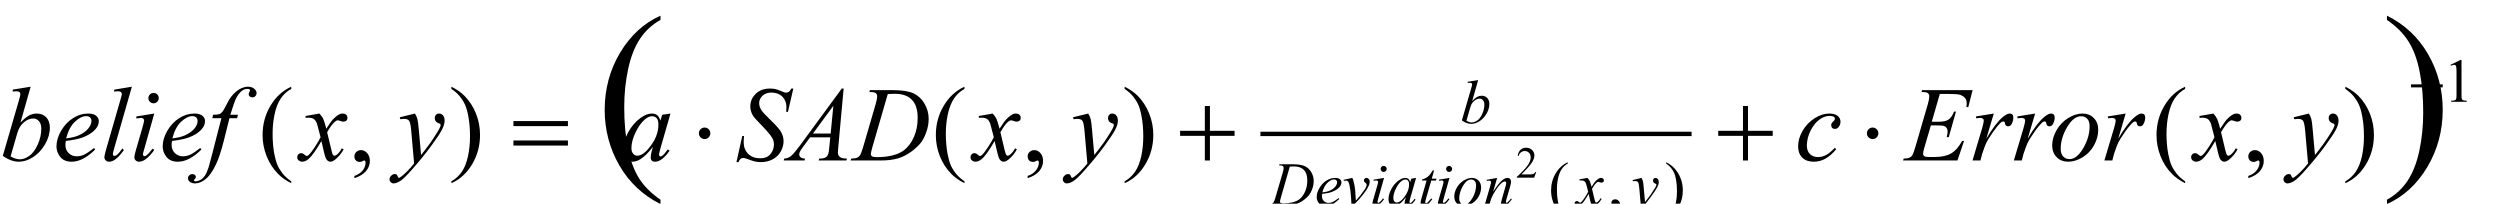 <svg width="491px" height="40px" viewBox="0 0 49100 4000" version="1.1" xmlns="http://www.w3.org/2000/svg" xmlns:xlink="http://www.w3.org/1999/xlink">
<path style="fill:none;stroke:#000000;stroke-width:86px;stroke-opacity:1.00;"  d="M 24755,2630 L 33223,2630 "  />
<path style="fill:#000000;fill-opacity:1.00;fill-rule:nonzero;stroke:none"  d="M 12972,3922 L 12972,4008 C 12627,3836 12358,3583 12165,3250 C 11973,2917 11876,2553 11876,2158 C 11876,1746 11978,1371 12180,1033 C 12383,695 12647,453 12972,308 L 12972,391 C 12809,481 12676,604 12571,760 C 12467,916 12389,1114 12337,1355 C 12285,1595 12260,1845 12260,2106 C 12260,2401 12283,2668 12331,2906 C 12379,3144 12451,3342 12549,3498 C 12647,3655 12788,3797 12972,3922 "  />
<path style="fill:#000000;fill-opacity:1.00;fill-rule:nonzero;stroke:none"  d="M 46880,391 L 46880,308 C 47225,478 47494,730 47687,1063 C 47879,1396 47975,1760 47975,2156 C 47975,2567 47874,2942 47672,3281 C 47469,3620 47205,3862 46880,4008 L 46880,3922 C 47044,3832 47178,3709 47283,3553 C 47387,3397 47465,3199 47516,2960 C 47567,2720 47592,2469 47592,2207 C 47592,1913 47569,1647 47522,1408 C 47475,1169 47402,972 47303,815 C 47205,658 47064,517 46880,391 "  />
<path style="fill:#000000;fill-opacity:1.00;fill-rule:nonzero;stroke:none"  d="M 48128,1273 L 48324,1177 L 48344,1177 L 48344,1858 C 48344,1903 48346,1931 48350,1942 C 48353,1953 48361,1962 48373,1968 C 48385,1974 48409,1977 48446,1978 L 48446,2000 L 48142,2000 L 48142,1978 C 48181,1977 48205,1974 48216,1968 C 48227,1962 48235,1955 48239,1945 C 48244,1935 48246,1906 48246,1858 L 48246,1423 C 48246,1364 48244,1326 48240,1310 C 48237,1297 48232,1288 48225,1282 C 48217,1276 48209,1273 48198,1273 C 48184,1273 48163,1279 48137,1291 L 48128,1273 Z "  />
<path style="fill:#000000;fill-opacity:1.00;fill-rule:nonzero;stroke:none"  d="M 32723,3212 L 32723,3187 C 32783,3217 32833,3252 32873,3292 C 32930,3350 32974,3418 33005,3496 C 33036,3574 33051,3655 33051,3739 C 33051,3862 33021,3974 32960,4075 C 32900,4177 32821,4249 32723,4293 L 32723,4271 C 32772,4243 32812,4206 32843,4160 C 32875,4113 32898,4054 32913,3982 C 32929,3910 32936,3835 32936,3757 C 32936,3673 32930,3596 32917,3526 C 32907,3471 32894,3427 32880,3395 C 32865,3362 32845,3330 32820,3299 C 32796,3269 32763,3240 32723,3212 "  />
<path style="fill:#000000;fill-opacity:1.00;fill-rule:nonzero;stroke:none"  d="M 31647,4235 L 31647,4209 C 31687,4195 31719,4175 31741,4146 C 31764,4118 31775,4088 31775,4056 C 31775,4049 31773,4042 31770,4037 C 31767,4034 31764,4032 31761,4032 C 31757,4032 31747,4036 31733,4044 C 31726,4047 31718,4049 31710,4049 C 31691,4049 31675,4043 31664,4032 C 31652,4020 31647,4004 31647,3984 C 31647,3965 31654,3948 31669,3934 C 31684,3920 31702,3914 31723,3914 C 31749,3914 31773,3925 31793,3948 C 31814,3970 31824,4001 31824,4038 C 31824,4079 31810,4117 31781,4152 C 31753,4187 31708,4215 31647,4235 "  />
<path style="fill:#000000;fill-opacity:1.00;fill-rule:nonzero;stroke:none"  d="M 30791,4271 L 30791,4293 C 30731,4263 30681,4227 30641,4187 C 30584,4129 30540,4062 30509,3984 C 30478,3906 30463,3825 30463,3741 C 30463,3618 30493,3506 30554,3404 C 30614,3303 30693,3231 30791,3187 L 30791,3212 C 30742,3239 30702,3276 30671,3323 C 30640,3369 30616,3429 30601,3500 C 30585,3572 30578,3647 30578,3725 C 30578,3810 30584,3887 30597,3956 C 30607,4011 30620,4055 30635,4088 C 30649,4121 30669,4153 30694,4183 C 30719,4214 30751,4243 30791,4271 "  />
<path style="fill:#000000;fill-opacity:1.00;fill-rule:nonzero;stroke:none"  d="M 46062,1746 L 46062,1703 C 46165,1754 46251,1814 46320,1883 C 46417,1982 46492,2099 46545,2232 C 46598,2366 46624,2505 46624,2650 C 46624,2860 46573,3052 46469,3226 C 46365,3399 46230,3524 46062,3598 L 46062,3561 C 46146,3514 46214,3450 46268,3371 C 46322,3291 46362,3189 46389,3066 C 46415,2943 46428,2814 46428,2680 C 46428,2535 46417,2403 46394,2284 C 46377,2190 46356,2115 46330,2059 C 46305,2002 46271,1948 46229,1895 C 46187,1843 46131,1793 46062,1746 "  />
<path style="fill:#000000;fill-opacity:1.00;fill-rule:nonzero;stroke:none"  d="M 44157,3499 L 44157,3455 C 44227,3432 44281,3396 44319,3347 C 44358,3299 44377,3247 44377,3193 C 44377,3180 44374,3169 44368,3160 C 44363,3154 44358,3151 44353,3151 C 44346,3151 44330,3158 44304,3171 C 44292,3177 44279,3180 44266,3180 C 44232,3180 44206,3171 44186,3151 C 44167,3131 44157,3104 44157,3069 C 44157,3036 44169,3008 44195,2984 C 44220,2960 44252,2948 44288,2948 C 44333,2948 44373,2968 44408,3007 C 44443,3046 44460,3098 44460,3162 C 44460,3232 44436,3297 44388,3357 C 44339,3417 44262,3465 44157,3499 "  />
<path style="fill:#000000;fill-opacity:1.00;fill-rule:nonzero;stroke:none"  d="M 42916,3561 L 42916,3598 C 42814,3547 42728,3486 42659,3417 C 42561,3318 42486,3202 42433,3068 C 42380,2935 42354,2796 42354,2652 C 42354,2441 42406,2249 42510,2075 C 42613,1902 42749,1778 42916,1703 L 42916,1746 C 42833,1792 42764,1855 42710,1935 C 42657,2015 42617,2117 42590,2240 C 42564,2363 42550,2491 42550,2625 C 42550,2770 42561,2903 42584,3022 C 42602,3115 42623,3191 42648,3247 C 42673,3304 42707,3358 42749,3411 C 42792,3463 42847,3513 42916,3561 "  />
<path style="fill:#000000;fill-opacity:1.00;fill-rule:nonzero;stroke:none"  d="M 22088,1746 L 22088,1703 C 22191,1754 22277,1814 22346,1883 C 22443,1982 22518,2099 22571,2232 C 22624,2366 22651,2505 22651,2650 C 22651,2860 22599,3052 22495,3226 C 22392,3399 22256,3524 22088,3598 L 22088,3561 C 22172,3514 22240,3450 22294,3371 C 22348,3291 22388,3189 22415,3066 C 22441,2943 22454,2814 22454,2680 C 22454,2535 22443,2403 22420,2284 C 22403,2190 22382,2115 22357,2059 C 22331,2002 22297,1948 22255,1895 C 22213,1843 22157,1793 22088,1746 "  />
<path style="fill:#000000;fill-opacity:1.00;fill-rule:nonzero;stroke:none"  d="M 20183,3499 L 20183,3455 C 20253,3432 20307,3396 20345,3347 C 20384,3299 20403,3247 20403,3193 C 20403,3180 20400,3169 20394,3160 C 20389,3154 20384,3151 20379,3151 C 20372,3151 20356,3158 20331,3171 C 20318,3177 20305,3180 20292,3180 C 20259,3180 20232,3171 20212,3151 C 20193,3131 20183,3104 20183,3069 C 20183,3036 20196,3008 20221,2984 C 20246,2960 20278,2948 20314,2948 C 20359,2948 20399,2968 20434,3007 C 20469,3046 20486,3098 20486,3162 C 20486,3232 20462,3297 20414,3357 C 20365,3417 20288,3465 20183,3499 "  />
<path style="fill:#000000;fill-opacity:1.00;fill-rule:nonzero;stroke:none"  d="M 18942,3561 L 18942,3598 C 18840,3547 18754,3486 18685,3417 C 18588,3318 18512,3202 18459,3068 C 18406,2935 18380,2796 18380,2652 C 18380,2441 18432,2249 18536,2075 C 18640,1902 18775,1778 18942,1703 L 18942,1746 C 18859,1792 18790,1855 18736,1935 C 18683,2015 18643,2117 18616,2240 C 18590,2363 18576,2491 18576,2625 C 18576,2770 18588,2903 18610,3022 C 18628,3115 18649,3191 18674,3247 C 18699,3304 18733,3358 18776,3411 C 18818,3463 18874,3513 18942,3561 "  />
<path style="fill:#000000;fill-opacity:1.00;fill-rule:nonzero;stroke:none"  d="M 8865,1746 L 8865,1703 C 8969,1754 9055,1814 9123,1883 C 9220,1982 9296,2099 9349,2232 C 9402,2366 9428,2505 9428,2650 C 9428,2860 9376,3052 9273,3226 C 9169,3399 9033,3524 8865,3598 L 8865,3561 C 8949,3514 9018,3450 9072,3371 C 9126,3291 9166,3189 9192,3066 C 9218,2943 9231,2814 9231,2680 C 9231,2535 9220,2403 9198,2284 C 9181,2190 9159,2115 9134,2059 C 9109,2002 9075,1948 9033,1895 C 8990,1843 8935,1793 8865,1746 "  />
<path style="fill:#000000;fill-opacity:1.00;fill-rule:nonzero;stroke:none"  d="M 6960,3499 L 6960,3455 C 7030,3432 7084,3396 7123,3347 C 7161,3299 7180,3247 7180,3193 C 7180,3180 7177,3169 7171,3160 C 7166,3154 7162,3151 7157,3151 C 7149,3151 7133,3158 7108,3171 C 7096,3177 7083,3180 7069,3180 C 7036,3180 7010,3171 6990,3151 C 6970,3131 6960,3104 6960,3069 C 6960,3036 6973,3008 6998,2984 C 7024,2960 7055,2948 7092,2948 C 7137,2948 7176,2968 7211,3007 C 7246,3046 7264,3098 7264,3162 C 7264,3232 7240,3297 7191,3357 C 7142,3417 7066,3465 6960,3499 "  />
<path style="fill:#000000;fill-opacity:1.00;fill-rule:nonzero;stroke:none"  d="M 5720,3561 L 5720,3598 C 5617,3547 5531,3486 5463,3417 C 5365,3318 5290,3202 5237,3068 C 5184,2935 5157,2796 5157,2652 C 5157,2441 5209,2249 5313,2075 C 5417,1902 5553,1778 5720,1703 L 5720,1746 C 5636,1792 5567,1855 5514,1935 C 5460,2015 5420,2117 5394,2240 C 5367,2363 5354,2491 5354,2625 C 5354,2770 5365,2903 5387,3022 C 5405,3115 5426,3191 5452,3247 C 5477,3304 5511,3358 5553,3411 C 5595,3463 5651,3513 5720,3561 "  />
<path style="fill:#000000;fill-opacity:1.00;fill-rule:nonzero;stroke:none"  d="M 30171,3378 L 30131,3489 L 29791,3489 L 29791,3473 C 29891,3382 29961,3308 30002,3250 C 30043,3192 30063,3139 30063,3091 C 30063,3055 30052,3025 30030,3001 C 30007,2978 29980,2966 29949,2966 C 29921,2966 29896,2974 29873,2991 C 29851,3008 29834,3032 29823,3064 L 29808,3064 C 29815,3011 29833,2971 29862,2943 C 29891,2915 29928,2901 29972,2901 C 30019,2901 30058,2916 30089,2946 C 30120,2976 30136,3012 30136,3052 C 30136,3082 30129,3111 30115,3140 C 30094,3186 30060,3234 30013,3286 C 29943,3363 29899,3409 29881,3425 L 30032,3425 C 30062,3425 30084,3424 30096,3421 C 30108,3419 30119,3415 30129,3408 C 30139,3401 30148,3391 30155,3378 L 30171,3378 Z "  />
<path style="fill:#000000;fill-opacity:1.00;fill-rule:nonzero;stroke:none"  d="M 47351,1657 L 47975,1657 L 47975,1716 L 47351,1716 L 47351,1657 Z "  />
<path style="fill:#000000;fill-opacity:1.00;fill-rule:nonzero;stroke:none"  d="M 36891,2618 C 36891,2649 36880,2676 36858,2698 C 36836,2720 36810,2731 36779,2731 C 36748,2731 36721,2720 36699,2698 C 36677,2676 36666,2649 36666,2618 C 36666,2587 36677,2560 36699,2538 C 36721,2516 36748,2505 36779,2505 C 36810,2505 36836,2516 36858,2538 C 36880,2560 36891,2587 36891,2618 "  />
<path style="fill:#000000;fill-opacity:1.00;fill-rule:nonzero;stroke:none"  d="M 34232,2082 L 34331,2082 L 34331,2569 L 34816,2569 L 34816,2668 L 34331,2668 L 34331,3152 L 34232,3152 L 34232,2668 L 33746,2668 L 33746,2569 L 34232,2569 L 34232,2082 Z "  />
<path style="fill:#000000;fill-opacity:1.00;fill-rule:nonzero;stroke:none"  d="M 23663,2082 L 23763,2082 L 23763,2569 L 24247,2569 L 24247,2668 L 23763,2668 L 23763,3152 L 23663,3152 L 23663,2668 L 23177,2668 L 23177,2569 L 23663,2569 L 23663,2082 Z "  />
<path style="fill:#000000;fill-opacity:1.00;fill-rule:nonzero;stroke:none"  d="M 13951,2618 C 13951,2649 13940,2676 13918,2698 C 13896,2720 13869,2731 13839,2731 C 13808,2731 13781,2720 13759,2698 C 13737,2676 13726,2649 13726,2618 C 13726,2587 13737,2560 13759,2538 C 13781,2516 13808,2505 13839,2505 C 13869,2505 13896,2516 13918,2538 C 13940,2560 13951,2587 13951,2618 "  />
<path style="fill:#000000;fill-opacity:1.00;fill-rule:nonzero;stroke:none"  d="M 10084,2378 L 11154,2378 L 11154,2477 L 10084,2477 L 10084,2378 Z M 10084,2759 L 11154,2759 L 11154,2859 L 10084,2859 L 10084,2759 Z "  />
<path style="fill:#000000;fill-opacity:1.00;fill-rule:nonzero;stroke:none"  d="M 45347,2230 C 45370,2269 45386,2306 45395,2340 C 45404,2375 45413,2442 45421,2543 L 45466,3044 C 45507,2995 45566,2918 45643,2812 C 45681,2760 45727,2690 45782,2601 C 45815,2546 45836,2508 45843,2487 C 45847,2476 45849,2464 45849,2453 C 45849,2445 45847,2439 45842,2435 C 45837,2430 45825,2424 45805,2418 C 45785,2411 45768,2399 45755,2382 C 45742,2365 45735,2345 45735,2322 C 45735,2295 45743,2272 45760,2255 C 45776,2238 45796,2230 45821,2230 C 45851,2230 45876,2242 45897,2267 C 45918,2292 45929,2326 45929,2369 C 45929,2423 45910,2484 45874,2553 C 45837,2622 45766,2728 45662,2871 C 45557,3013 45431,3169 45282,3337 C 45179,3454 45103,3527 45053,3557 C 45004,3587 44961,3602 44926,3602 C 44905,3602 44887,3594 44871,3578 C 44855,3562 44847,3544 44847,3523 C 44847,3496 44858,3472 44880,3451 C 44902,3429 44926,3418 44952,3418 C 44965,3418 44976,3421 44985,3427 C 44991,3431 44997,3440 45003,3456 C 45009,3472 45015,3483 45021,3488 C 45024,3492 45028,3493 45033,3493 C 45037,3493 45044,3490 45054,3483 C 45092,3460 45135,3423 45185,3373 C 45250,3307 45298,3252 45330,3210 L 45273,2564 C 45263,2457 45249,2392 45230,2369 C 45211,2346 45179,2335 45134,2335 C 45120,2335 45094,2337 45058,2341 L 45048,2303 L 45347,2230 Z "  />
<path style="fill:#000000;fill-opacity:1.00;fill-rule:nonzero;stroke:none"  d="M 43470,2230 C 43503,2265 43528,2300 43545,2336 C 43557,2360 43577,2424 43605,2528 L 43695,2394 C 43719,2361 43747,2330 43781,2301 C 43815,2271 43845,2251 43871,2240 C 43887,2233 43905,2230 43925,2230 C 43954,2230 43978,2238 43995,2253 C 44012,2269 44021,2288 44021,2310 C 44021,2336 44016,2354 44006,2363 C 43987,2380 43965,2389 43940,2389 C 43926,2389 43911,2386 43895,2380 C 43863,2369 43841,2363 43830,2363 C 43814,2363 43795,2373 43772,2392 C 43730,2427 43680,2495 43621,2597 L 43705,2947 C 43718,3001 43729,3033 43738,3043 C 43746,3054 43755,3059 43764,3059 C 43778,3059 43795,3051 43814,3036 C 43851,3005 43883,2964 43910,2913 L 43946,2932 C 43903,3012 43848,3079 43782,3132 C 43745,3161 43714,3176 43688,3176 C 43650,3176 43619,3155 43597,3112 C 43583,3086 43553,2972 43508,2770 C 43402,2954 43317,3072 43254,3125 C 43212,3159 43172,3176 43133,3176 C 43106,3176 43081,3167 43059,3147 C 43043,3132 43034,3112 43034,3087 C 43034,3064 43042,3046 43057,3031 C 43072,3016 43090,3008 43112,3008 C 43134,3008 43157,3019 43181,3041 C 43199,3057 43212,3064 43222,3064 C 43230,3064 43241,3059 43254,3048 C 43286,3022 43329,2966 43384,2881 C 43439,2795 43475,2733 43492,2695 C 43450,2530 43427,2443 43424,2434 C 43408,2389 43388,2358 43363,2340 C 43337,2321 43300,2312 43252,2312 C 43236,2312 43218,2313 43198,2314 L 43198,2278 L 43470,2230 Z "  />
<path style="fill:#000000;fill-opacity:1.00;fill-rule:nonzero;stroke:none"  d="M 38098,1845 L 37940,2391 L 38070,2391 C 38162,2391 38229,2377 38270,2348 C 38312,2320 38348,2268 38377,2192 L 38415,2192 L 38274,2693 L 38233,2693 C 38245,2651 38251,2615 38251,2585 C 38251,2556 38245,2533 38233,2515 C 38221,2497 38205,2484 38184,2476 C 38164,2467 38120,2463 38053,2463 L 37922,2463 L 37788,2921 C 37776,2965 37769,2998 37769,3022 C 37769,3039 37778,3055 37795,3068 C 37806,3078 37835,3083 37881,3083 L 38003,3083 C 38136,3083 38242,3059 38322,3012 C 38402,2965 38473,2884 38536,2768 L 38574,2768 L 38444,3152 L 37376,3152 L 37389,3114 C 37442,3113 37478,3108 37496,3100 C 37523,3088 37543,3072 37555,3053 C 37573,3025 37595,2967 37620,2878 L 37863,2044 C 37882,1977 37891,1926 37891,1890 C 37891,1865 37882,1844 37864,1830 C 37846,1815 37811,1808 37759,1808 L 37737,1808 L 37750,1770 L 38742,1770 L 38657,2103 L 38619,2103 C 38624,2072 38626,2046 38626,2025 C 38626,1989 38617,1959 38600,1934 C 38577,1903 38543,1879 38499,1863 C 38466,1851 38391,1845 38274,1845 L 38098,1845 Z M 38806,2287 L 39158,2230 L 39011,2725 C 39130,2522 39238,2380 39335,2299 C 39390,2253 39435,2230 39470,2230 C 39492,2230 39510,2236 39523,2250 C 39536,2263 39542,2282 39542,2307 C 39542,2352 39531,2395 39508,2436 C 39491,2466 39468,2481 39437,2481 C 39422,2481 39408,2476 39397,2466 C 39386,2456 39379,2440 39376,2419 C 39375,2406 39372,2398 39367,2394 C 39361,2388 39355,2386 39348,2386 C 39336,2386 39325,2388 39315,2394 C 39297,2403 39270,2430 39234,2473 C 39178,2540 39117,2626 39051,2732 C 39022,2777 38998,2828 38978,2884 C 38949,2961 38933,3008 38929,3024 L 38896,3152 L 38740,3152 L 38929,2519 C 38950,2446 38961,2393 38961,2362 C 38961,2350 38956,2340 38946,2332 C 38932,2321 38914,2315 38892,2315 C 38878,2315 38852,2318 38814,2324 L 38806,2287 Z M 39619,2287 L 39970,2230 L 39823,2725 C 39942,2522 40050,2380 40147,2299 C 40203,2253 40247,2230 40282,2230 C 40304,2230 40322,2236 40335,2250 C 40348,2263 40354,2282 40354,2307 C 40354,2352 40343,2395 40320,2436 C 40303,2466 40280,2481 40249,2481 C 40234,2481 40220,2476 40209,2466 C 40198,2456 40191,2440 40188,2419 C 40187,2406 40184,2398 40179,2394 C 40174,2388 40167,2386 40160,2386 C 40148,2386 40137,2388 40127,2394 C 40109,2403 40083,2430 40047,2473 C 39990,2540 39929,2626 39863,2732 C 39835,2777 39810,2828 39790,2884 C 39761,2961 39745,3008 39741,3024 L 39708,3152 L 39552,3152 L 39741,2519 C 39763,2446 39773,2393 39773,2362 C 39773,2350 39768,2340 39758,2332 C 39745,2321 39727,2315 39704,2315 C 39690,2315 39664,2318 39626,2324 L 39619,2287 Z M 41209,2549 C 41209,2651 41182,2751 41128,2851 C 41074,2951 40999,3030 40903,3089 C 40806,3147 40712,3176 40621,3176 C 40528,3176 40452,3147 40393,3087 C 40335,3028 40305,2951 40305,2856 C 40305,2757 40334,2656 40391,2556 C 40449,2455 40526,2376 40622,2317 C 40718,2259 40811,2230 40900,2230 C 40990,2230 41064,2259 41122,2318 C 41180,2377 41209,2454 41209,2549 M 41040,2478 C 41040,2415 41025,2367 40994,2333 C 40963,2300 40923,2283 40874,2283 C 40774,2283 40682,2354 40598,2497 C 40514,2640 40472,2782 40472,2924 C 40472,2988 40489,3038 40521,3073 C 40554,3108 40595,3125 40645,3125 C 40740,3125 40830,3054 40914,2912 C 40998,2770 41040,2625 41040,2478 M 41397,2287 L 41748,2230 L 41602,2725 C 41720,2522 41828,2380 41926,2299 C 41981,2253 42025,2230 42060,2230 C 42083,2230 42100,2236 42113,2250 C 42126,2263 42132,2282 42132,2307 C 42132,2352 42121,2395 42098,2436 C 42082,2466 42058,2481 42028,2481 C 42012,2481 41998,2476 41987,2466 C 41976,2456 41969,2440 41966,2419 C 41965,2406 41962,2398 41957,2394 C 41952,2388 41945,2386 41938,2386 C 41926,2386 41915,2388 41905,2394 C 41888,2403 41861,2430 41825,2473 C 41768,2540 41707,2626 41641,2732 C 41613,2777 41588,2828 41568,2884 C 41539,2961 41523,3008 41519,3024 L 41486,3152 L 41330,3152 L 41519,2519 C 41541,2446 41552,2393 41552,2362 C 41552,2350 41547,2340 41536,2332 C 41523,2321 41505,2315 41482,2315 C 41468,2315 41442,2318 41404,2324 L 41397,2287 Z "  />
<path style="fill:#000000;fill-opacity:1.00;fill-rule:nonzero;stroke:none"  d="M 36064,2930 C 35994,3015 35922,3077 35850,3117 C 35778,3157 35702,3176 35622,3176 C 35526,3176 35450,3149 35396,3095 C 35342,3041 35315,2968 35315,2876 C 35315,2772 35344,2670 35403,2569 C 35461,2469 35539,2387 35637,2324 C 35735,2261 35831,2230 35926,2230 C 36000,2230 36055,2245 36092,2276 C 36129,2307 36147,2345 36147,2390 C 36147,2432 36134,2468 36108,2498 C 36089,2521 36066,2532 36038,2532 C 36017,2532 35999,2526 35985,2512 C 35971,2498 35965,2481 35965,2461 C 35965,2448 35967,2436 35972,2425 C 35977,2414 35988,2401 36004,2386 C 36020,2371 36029,2360 36033,2353 C 36036,2346 36038,2339 36038,2332 C 36038,2317 36031,2305 36019,2296 C 35999,2282 35971,2276 35935,2276 C 35868,2276 35803,2299 35737,2346 C 35672,2393 35616,2459 35570,2546 C 35514,2650 35487,2755 35487,2859 C 35487,2929 35506,2984 35546,3024 C 35585,3064 35639,3085 35707,3085 C 35759,3085 35811,3072 35862,3045 C 35913,3019 35971,2972 36035,2903 L 36064,2930 Z "  />
<path style="fill:#000000;fill-opacity:1.00;fill-rule:nonzero;stroke:none"  d="M 21373,2230 C 21396,2269 21412,2306 21421,2340 C 21430,2375 21439,2442 21447,2543 L 21492,3044 C 21533,2995 21592,2918 21670,2812 C 21707,2760 21753,2690 21808,2601 C 21841,2546 21862,2508 21869,2487 C 21873,2476 21875,2464 21875,2453 C 21875,2445 21873,2439 21868,2435 C 21864,2430 21851,2424 21831,2418 C 21811,2411 21794,2399 21781,2382 C 21768,2365 21761,2345 21761,2322 C 21761,2295 21769,2272 21786,2255 C 21802,2238 21822,2230 21847,2230 C 21877,2230 21902,2242 21923,2267 C 21944,2292 21955,2326 21955,2369 C 21955,2423 21937,2484 21900,2553 C 21863,2622 21793,2728 21688,2871 C 21583,3013 21457,3169 21308,3337 C 21205,3454 21129,3527 21080,3557 C 21030,3587 20987,3602 20952,3602 C 20931,3602 20913,3594 20897,3578 C 20881,3562 20873,3544 20873,3523 C 20873,3496 20884,3472 20906,3451 C 20928,3429 20952,3418 20978,3418 C 20991,3418 21002,3421 21011,3427 C 21017,3431 21023,3440 21029,3456 C 21036,3472 21041,3483 21047,3488 C 21050,3492 21054,3493 21059,3493 C 21063,3493 21070,3490 21081,3483 C 21118,3460 21161,3423 21211,3373 C 21276,3307 21324,3252 21356,3210 L 21299,2564 C 21289,2457 21275,2392 21256,2369 C 21237,2346 21205,2335 21160,2335 C 21146,2335 21120,2337 21084,2341 L 21074,2303 L 21373,2230 Z "  />
<path style="fill:#000000;fill-opacity:1.00;fill-rule:nonzero;stroke:none"  d="M 19496,2230 C 19529,2265 19554,2300 19571,2336 C 19583,2360 19603,2424 19631,2528 L 19721,2394 C 19745,2361 19774,2330 19808,2301 C 19841,2271 19871,2251 19897,2240 C 19914,2233 19932,2230 19951,2230 C 19980,2230 20004,2238 20021,2253 C 20038,2269 20047,2288 20047,2310 C 20047,2336 20042,2354 20032,2363 C 20013,2380 19991,2389 19966,2389 C 19952,2389 19937,2386 19921,2380 C 19889,2369 19867,2363 19856,2363 C 19840,2363 19821,2373 19798,2392 C 19756,2427 19706,2495 19648,2597 L 19731,2947 C 19744,3001 19755,3033 19764,3043 C 19773,3054 19781,3059 19790,3059 C 19804,3059 19821,3051 19840,3036 C 19878,3005 19909,2964 19936,2913 L 19972,2932 C 19929,3012 19874,3079 19809,3132 C 19771,3161 19740,3176 19714,3176 C 19676,3176 19645,3155 19623,3112 C 19609,3086 19579,2972 19534,2770 C 19428,2954 19344,3072 19280,3125 C 19238,3159 19198,3176 19159,3176 C 19132,3176 19107,3167 19085,3147 C 19069,3132 19061,3112 19061,3087 C 19061,3064 19068,3046 19083,3031 C 19098,3016 19116,3008 19138,3008 C 19160,3008 19183,3019 19207,3041 C 19225,3057 19239,3064 19248,3064 C 19256,3064 19267,3059 19280,3048 C 19312,3022 19355,2966 19410,2881 C 19465,2795 19501,2733 19518,2695 C 19476,2530 19453,2443 19450,2434 C 19434,2389 19414,2358 19389,2340 C 19364,2321 19327,2312 19278,2312 C 19262,2312 19244,2313 19224,2314 L 19224,2278 L 19496,2230 Z "  />
<path style="fill:#000000;fill-opacity:1.00;fill-rule:nonzero;stroke:none"  d="M 14464,3184 L 14578,2671 L 14613,2671 C 14608,2721 14606,2762 14606,2794 C 14606,2887 14636,2963 14695,3022 C 14755,3080 14832,3109 14928,3109 C 15017,3109 15085,3082 15131,3027 C 15177,2972 15200,2909 15200,2838 C 15200,2792 15190,2750 15168,2712 C 15137,2655 15051,2556 14913,2414 C 14845,2346 14802,2296 14783,2262 C 14752,2207 14736,2150 14736,2089 C 14736,1993 14772,1910 14844,1841 C 14916,1773 15009,1739 15122,1739 C 15160,1739 15196,1742 15230,1750 C 15251,1754 15289,1767 15345,1790 C 15384,1806 15406,1815 15410,1816 C 15420,1818 15430,1819 15442,1819 C 15461,1819 15478,1814 15493,1804 C 15507,1794 15523,1772 15542,1739 L 15581,1739 L 15475,2197 L 15441,2197 C 15443,2156 15445,2123 15445,2098 C 15445,2016 15417,1949 15363,1896 C 15309,1844 15237,1818 15148,1818 C 15077,1818 15020,1839 14976,1880 C 14932,1922 14910,1970 14910,2024 C 14910,2071 14924,2117 14952,2160 C 14980,2203 15045,2273 15147,2371 C 15248,2468 15314,2544 15344,2599 C 15374,2654 15389,2712 15389,2774 C 15389,2844 15370,2912 15333,2977 C 15296,3043 15243,3094 15174,3130 C 15104,3166 15029,3184 14946,3184 C 14906,3184 14868,3180 14832,3172 C 14797,3165 14740,3147 14663,3117 C 14637,3107 14614,3102 14597,3102 C 14557,3102 14525,3129 14503,3184 L 14464,3184 Z M 16569,1739 L 16464,2888 C 16458,2942 16456,2977 16456,2994 C 16456,3021 16461,3042 16471,3056 C 16484,3076 16501,3090 16523,3100 C 16545,3109 16583,3114 16635,3114 L 16624,3152 L 16079,3152 L 16091,3114 L 16114,3114 C 16158,3114 16194,3105 16222,3086 C 16242,3073 16257,3051 16268,3022 C 16275,3000 16283,2951 16289,2873 L 16306,2697 L 15910,2697 L 15770,2888 C 15738,2931 15718,2962 15710,2980 C 15701,2999 15697,3016 15697,3033 C 15697,3054 15706,3073 15724,3089 C 15741,3104 15771,3113 15811,3114 L 15800,3152 L 15392,3152 L 15403,3114 C 15453,3112 15497,3095 15536,3064 C 15574,3032 15631,2965 15708,2862 L 16533,1739 L 16569,1739 Z M 16367,2078 L 15966,2623 L 16314,2623 L 16367,2078 Z M 17074,1808 L 17086,1770 L 17528,1770 C 17714,1770 17853,1792 17943,1834 C 18033,1877 18105,1945 18158,2037 C 18212,2129 18239,2227 18239,2333 C 18239,2423 18223,2511 18192,2596 C 18162,2681 18127,2750 18087,2801 C 18048,2852 17988,2909 17908,2971 C 17827,3032 17739,3078 17645,3108 C 17550,3137 17432,3152 17291,3152 L 16706,3152 L 16719,3114 C 16773,3113 16809,3108 16827,3100 C 16855,3088 16875,3073 16888,3053 C 16907,3025 16929,2967 16954,2881 L 17198,2045 C 17217,1979 17227,1928 17227,1890 C 17227,1864 17218,1843 17200,1829 C 17183,1815 17148,1808 17096,1808 L 17074,1808 Z M 17436,1847 L 17136,2881 C 17114,2958 17103,3006 17103,3025 C 17103,3035 17106,3046 17113,3056 C 17120,3066 17130,3073 17142,3077 C 17160,3083 17189,3086 17228,3086 C 17335,3086 17434,3075 17525,3053 C 17616,3031 17691,2998 17750,2954 C 17833,2891 17899,2804 17948,2693 C 17998,2583 18023,2457 18023,2315 C 18023,2156 17985,2037 17909,1959 C 17833,1881 17721,1842 17575,1842 C 17539,1842 17493,1844 17436,1847 "  />
<path style="fill:#000000;fill-opacity:1.00;fill-rule:nonzero;stroke:none"  d="M 13168,2230 L 12969,2921 L 12947,3013 C 12945,3022 12944,3030 12944,3036 C 12944,3047 12947,3056 12954,3064 C 12960,3070 12966,3073 12975,3073 C 12983,3073 12995,3068 13009,3057 C 13036,3037 13071,2997 13115,2935 L 13150,2959 C 13103,3030 13055,3084 13005,3121 C 12956,3158 12910,3176 12868,3176 C 12838,3176 12816,3169 12802,3155 C 12787,3140 12780,3119 12780,3091 C 12780,3058 12787,3014 12802,2959 L 12824,2883 C 12735,2999 12653,3080 12578,3126 C 12524,3160 12472,3176 12420,3176 C 12371,3176 12328,3156 12292,3115 C 12256,3074 12238,3017 12238,2945 C 12238,2837 12270,2723 12335,2603 C 12400,2483 12482,2387 12582,2315 C 12660,2258 12734,2230 12803,2230 C 12845,2230 12879,2241 12907,2262 C 12934,2284 12955,2320 12969,2370 L 13006,2254 L 13168,2230 Z M 12805,2283 C 12762,2283 12716,2303 12667,2344 C 12598,2402 12536,2487 12482,2601 C 12428,2714 12401,2817 12401,2908 C 12401,2955 12412,2991 12435,3018 C 12459,3045 12485,3058 12515,3058 C 12589,3058 12670,3004 12756,2894 C 12873,2749 12931,2600 12931,2447 C 12931,2389 12920,2347 12897,2321 C 12875,2296 12844,2283 12805,2283 "  />
<path style="fill:#000000;fill-opacity:1.00;fill-rule:nonzero;stroke:none"  d="M 8150,2230 C 8174,2269 8190,2306 8198,2340 C 8207,2375 8216,2442 8225,2543 L 8270,3044 C 8310,2995 8370,2918 8447,2812 C 8484,2760 8531,2690 8586,2601 C 8619,2546 8639,2508 8647,2487 C 8651,2476 8653,2464 8653,2453 C 8653,2445 8650,2439 8646,2435 C 8641,2430 8629,2424 8609,2418 C 8588,2411 8572,2399 8559,2382 C 8545,2365 8539,2345 8539,2322 C 8539,2295 8547,2272 8563,2255 C 8579,2238 8600,2230 8624,2230 C 8654,2230 8680,2242 8701,2267 C 8722,2292 8732,2326 8732,2369 C 8732,2423 8714,2484 8677,2553 C 8641,2622 8570,2728 8465,2871 C 8361,3013 8234,3169 8085,3337 C 7983,3454 7907,3527 7857,3557 C 7807,3587 7765,3602 7730,3602 C 7709,3602 7690,3594 7674,3578 C 7658,3562 7650,3544 7650,3523 C 7650,3496 7661,3472 7683,3451 C 7705,3429 7729,3418 7755,3418 C 7769,3418 7780,3421 7789,3427 C 7794,3431 7800,3440 7807,3456 C 7813,3472 7819,3483 7824,3488 C 7828,3492 7832,3493 7837,3493 C 7841,3493 7848,3490 7858,3483 C 7895,3460 7939,3423 7988,3373 C 8054,3307 8102,3252 8133,3210 L 8076,2564 C 8067,2457 8052,2392 8033,2369 C 8014,2346 7982,2335 7937,2335 C 7923,2335 7898,2337 7861,2341 L 7852,2303 L 8150,2230 Z "  />
<path style="fill:#000000;fill-opacity:1.00;fill-rule:nonzero;stroke:none"  d="M 6273,2230 C 6306,2265 6332,2300 6349,2336 C 6361,2360 6381,2424 6409,2528 L 6498,2394 C 6522,2361 6551,2330 6585,2301 C 6619,2271 6649,2251 6675,2240 C 6691,2233 6709,2230 6729,2230 C 6758,2230 6781,2238 6798,2253 C 6816,2269 6824,2288 6824,2310 C 6824,2336 6819,2354 6809,2363 C 6790,2380 6768,2389 6744,2389 C 6730,2389 6714,2386 6698,2380 C 6666,2369 6645,2363 6634,2363 C 6618,2363 6598,2373 6576,2392 C 6534,2427 6483,2495 6425,2597 L 6509,2947 C 6521,3001 6532,3033 6541,3043 C 6550,3054 6559,3059 6568,3059 C 6582,3059 6599,3051 6618,3036 C 6655,3005 6687,2964 6713,2913 L 6749,2932 C 6706,3012 6652,3079 6586,3132 C 6549,3161 6517,3176 6491,3176 C 6453,3176 6423,3155 6401,3112 C 6386,3086 6357,2972 6312,2770 C 6206,2954 6121,3072 6057,3125 C 6016,3159 5976,3176 5937,3176 C 5910,3176 5885,3167 5862,3147 C 5846,3132 5838,3112 5838,3087 C 5838,3064 5845,3046 5860,3031 C 5875,3016 5894,3008 5915,3008 C 5937,3008 5960,3019 5985,3041 C 6002,3057 6016,3064 6026,3064 C 6034,3064 6044,3059 6057,3048 C 6089,3022 6133,2966 6188,2881 C 6243,2795 6279,2733 6296,2695 C 6253,2530 6231,2443 6227,2434 C 6212,2389 6191,2358 6166,2340 C 6141,2321 6104,2312 6055,2312 C 6039,2312 6021,2313 6001,2314 L 6001,2278 L 6273,2230 Z "  />
<path style="fill:#000000;fill-opacity:1.00;fill-rule:nonzero;stroke:none"  d="M 602,1703 L 402,2407 C 467,2339 524,2293 572,2267 C 621,2242 672,2230 725,2230 C 799,2230 860,2255 908,2304 C 956,2354 979,2421 979,2506 C 979,2615 948,2724 886,2832 C 823,2941 745,3025 650,3086 C 556,3146 463,3176 371,3176 C 268,3176 163,3138 55,3061 L 365,1994 C 389,1912 400,1864 400,1850 C 400,1832 395,1819 384,1810 C 369,1798 345,1792 315,1792 C 301,1792 279,1794 250,1799 L 250,1760 L 602,1703 Z M 208,3072 C 276,3110 336,3129 387,3129 C 447,3129 509,3107 573,3063 C 637,3019 693,2945 740,2841 C 788,2737 811,2632 811,2526 C 811,2464 796,2415 765,2380 C 734,2344 697,2327 655,2327 C 592,2327 530,2352 470,2402 C 409,2453 366,2524 340,2614 L 208,3072 Z M 1292,2768 C 1287,2802 1285,2830 1285,2852 C 1285,2913 1306,2964 1349,3007 C 1392,3049 1444,3070 1505,3070 C 1554,3070 1601,3060 1646,3040 C 1691,3020 1759,2976 1848,2907 L 1869,2937 C 1708,3097 1554,3176 1408,3176 C 1309,3176 1234,3145 1184,3083 C 1134,3020 1109,2951 1109,2876 C 1109,2775 1140,2671 1202,2565 C 1265,2459 1343,2377 1438,2318 C 1532,2259 1629,2230 1729,2230 C 1801,2230 1855,2244 1889,2274 C 1924,2303 1941,2337 1941,2377 C 1941,2434 1919,2488 1874,2539 C 1815,2607 1728,2661 1613,2703 C 1537,2730 1430,2752 1292,2768 M 1299,2718 C 1400,2706 1482,2687 1545,2659 C 1628,2621 1691,2577 1733,2525 C 1775,2473 1796,2423 1796,2376 C 1796,2348 1787,2325 1769,2307 C 1751,2289 1725,2281 1692,2281 C 1622,2281 1549,2318 1471,2391 C 1393,2465 1336,2574 1299,2718 M 2590,1703 L 2242,2916 C 2225,2976 2216,3013 2216,3027 C 2216,3037 2220,3045 2226,3052 C 2233,3059 2241,3062 2250,3062 C 2263,3062 2277,3057 2292,3045 C 2327,3017 2364,2974 2403,2916 L 2433,2947 C 2369,3038 2309,3102 2255,3138 C 2215,3164 2177,3176 2141,3176 C 2115,3176 2094,3168 2076,3150 C 2059,3132 2050,3112 2050,3089 C 2050,3064 2061,3014 2083,2938 L 2359,1982 C 2381,1904 2393,1859 2393,1848 C 2393,1831 2386,1818 2373,1807 C 2360,1797 2340,1792 2313,1792 C 2298,1792 2274,1794 2242,1799 L 2242,1761 L 2590,1703 Z M 3016,1825 C 3045,1825 3069,1835 3089,1855 C 3108,1874 3118,1899 3118,1927 C 3118,1955 3108,1979 3088,1999 C 3068,2019 3044,2029 3016,2029 C 2988,2029 2965,2019 2944,1999 C 2924,1979 2914,1955 2914,1927 C 2914,1899 2924,1874 2944,1855 C 2964,1835 2988,1825 3016,1825 M 3030,2230 L 2828,2944 C 2814,2992 2807,3021 2807,3031 C 2807,3042 2811,3050 2817,3057 C 2824,3064 2831,3067 2840,3067 C 2850,3067 2862,3062 2877,3051 C 2915,3020 2954,2977 2994,2921 L 3030,2944 C 2983,3015 2929,3074 2867,3122 C 2820,3158 2776,3176 2734,3176 C 2706,3176 2683,3168 2666,3151 C 2648,3135 2639,3114 2639,3089 C 2639,3064 2648,3022 2665,2963 L 2797,2507 C 2819,2432 2830,2385 2830,2366 C 2830,2351 2825,2339 2814,2330 C 2804,2320 2789,2315 2771,2315 C 2756,2315 2725,2319 2678,2327 L 2678,2287 L 3030,2230 Z M 3378,2768 C 3373,2802 3371,2830 3371,2852 C 3371,2913 3392,2964 3435,3007 C 3478,3049 3530,3070 3591,3070 C 3640,3070 3687,3060 3732,3040 C 3777,3020 3844,2976 3933,2907 L 3955,2937 C 3794,3097 3640,3176 3494,3176 C 3395,3176 3320,3145 3270,3083 C 3220,3020 3195,2951 3195,2876 C 3195,2775 3226,2671 3288,2565 C 3351,2459 3429,2377 3524,2318 C 3618,2259 3715,2230 3815,2230 C 3887,2230 3941,2244 3975,2274 C 4010,2303 4027,2337 4027,2377 C 4027,2434 4005,2488 3960,2539 C 3901,2607 3814,2661 3699,2703 C 3623,2730 3516,2752 3378,2768 M 3385,2718 C 3486,2706 3568,2687 3631,2659 C 3714,2621 3777,2577 3819,2525 C 3861,2473 3881,2423 3881,2376 C 3881,2348 3872,2325 3854,2307 C 3836,2289 3811,2281 3778,2281 C 3708,2281 3635,2318 3557,2391 C 3479,2465 3422,2574 3385,2718 M 4674,2254 L 4656,2321 L 4507,2321 L 4395,2767 C 4345,2963 4296,3115 4245,3222 C 4174,3374 4097,3478 4015,3536 C 3952,3580 3890,3602 3827,3602 C 3787,3602 3752,3590 3723,3566 C 3702,3549 3692,3527 3692,3499 C 3692,3478 3701,3459 3718,3443 C 3735,3427 3756,3419 3782,3419 C 3800,3419 3815,3425 3828,3436 C 3841,3448 3847,3461 3847,3476 C 3847,3491 3840,3505 3825,3518 C 3815,3527 3809,3534 3809,3539 C 3809,3545 3811,3550 3816,3553 C 3822,3558 3832,3561 3845,3561 C 3874,3561 3905,3551 3937,3533 C 3969,3515 3998,3487 4023,3451 C 4048,3415 4072,3362 4094,3294 C 4104,3265 4129,3171 4171,3011 L 4348,2321 L 4171,2321 L 4185,2254 C 4242,2254 4281,2250 4303,2242 C 4326,2235 4346,2220 4365,2198 C 4384,2176 4408,2134 4438,2074 C 4478,1992 4516,1929 4553,1884 C 4603,1824 4656,1778 4711,1748 C 4767,1718 4819,1703 4868,1703 C 4920,1703 4961,1716 4992,1742 C 5023,1768 5039,1797 5039,1827 C 5039,1851 5031,1871 5016,1887 C 5000,1904 4980,1912 4956,1912 C 4934,1912 4917,1906 4904,1893 C 4891,1881 4884,1867 4884,1850 C 4884,1839 4889,1825 4897,1809 C 4906,1793 4911,1783 4911,1777 C 4911,1768 4908,1761 4902,1756 C 4893,1749 4880,1746 4863,1746 C 4820,1746 4782,1759 4748,1786 C 4702,1822 4661,1879 4625,1956 C 4607,1996 4573,2095 4524,2254 L 4674,2254 Z "  />
<path style="fill:#000000;fill-opacity:1.00;fill-rule:nonzero;stroke:none"  d="M 32239,3494 C 32252,3517 32261,3539 32267,3559 C 32272,3579 32277,3618 32282,3677 L 32308,3969 C 32332,3941 32366,3896 32412,3834 C 32433,3804 32460,3763 32492,3711 C 32512,3679 32524,3657 32528,3644 C 32530,3638 32532,3631 32532,3625 C 32532,3620 32530,3617 32527,3614 C 32525,3611 32517,3608 32506,3604 C 32494,3600 32484,3593 32477,3583 C 32469,3573 32465,3562 32465,3549 C 32465,3532 32470,3519 32479,3509 C 32489,3499 32501,3494 32515,3494 C 32532,3494 32547,3502 32560,3516 C 32572,3531 32578,3551 32578,3576 C 32578,3607 32567,3643 32546,3683 C 32524,3723 32483,3785 32422,3868 C 32361,3952 32287,4042 32201,4141 C 32141,4208 32096,4251 32067,4269 C 32038,4286 32014,4295 31993,4295 C 31981,4295 31970,4290 31961,4281 C 31951,4272 31947,4261 31947,4249 C 31947,4233 31953,4219 31966,4207 C 31979,4194 31993,4188 32008,4188 C 32016,4188 32022,4189 32028,4193 C 32031,4195 32034,4201 32038,4210 C 32042,4219 32045,4225 32048,4229 C 32050,4231 32053,4232 32056,4232 C 32058,4232 32062,4230 32068,4226 C 32090,4212 32115,4191 32144,4161 C 32182,4123 32210,4091 32228,4066 L 32195,3689 C 32190,3627 32181,3589 32170,3576 C 32159,3562 32141,3556 32114,3556 C 32106,3556 32091,3557 32070,3559 L 32064,3537 L 32239,3494 Z "  />
<path style="fill:#000000;fill-opacity:1.00;fill-rule:nonzero;stroke:none"  d="M 31178,3494 C 31198,3515 31213,3536 31222,3556 C 31230,3571 31241,3608 31258,3669 L 31310,3590 C 31324,3571 31341,3553 31360,3536 C 31380,3519 31398,3507 31413,3500 C 31422,3496 31433,3494 31444,3494 C 31461,3494 31475,3499 31485,3508 C 31495,3517 31500,3528 31500,3541 C 31500,3556 31497,3567 31491,3572 C 31480,3582 31467,3587 31453,3587 C 31445,3587 31436,3585 31426,3582 C 31408,3575 31395,3572 31389,3572 C 31379,3572 31368,3578 31355,3589 C 31330,3610 31301,3649 31267,3708 L 31316,3913 C 31323,3944 31330,3963 31335,3969 C 31340,3975 31345,3978 31350,3978 C 31359,3978 31368,3974 31379,3965 C 31401,3946 31420,3923 31435,3893 L 31456,3904 C 31431,3951 31399,3990 31361,4021 C 31339,4038 31321,4047 31306,4047 C 31283,4047 31266,4034 31253,4009 C 31244,3994 31227,3927 31201,3809 C 31139,3917 31090,3986 31052,4017 C 31028,4037 31005,4047 30982,4047 C 30966,4047 30952,4041 30939,4029 C 30929,4021 30925,4009 30925,3994 C 30925,3981 30929,3970 30938,3962 C 30946,3953 30957,3949 30970,3949 C 30983,3949 30996,3955 31010,3968 C 31021,3977 31028,3981 31034,3981 C 31039,3981 31045,3978 31052,3972 C 31071,3957 31096,3924 31129,3874 C 31161,3824 31182,3788 31192,3766 C 31167,3670 31154,3619 31152,3613 C 31143,3588 31131,3569 31116,3559 C 31101,3548 31080,3543 31051,3543 C 31042,3543 31032,3543 31020,3544 L 31020,3522 L 31178,3494 Z "  />
<path style="fill:#000000;fill-opacity:1.00;fill-rule:nonzero;stroke:none"  d="M 25121,3248 L 25128,3226 L 25386,3226 C 25495,3226 25576,3239 25628,3264 C 25681,3289 25722,3328 25754,3382 C 25785,3436 25801,3493 25801,3554 C 25801,3607 25792,3658 25774,3708 C 25756,3758 25735,3798 25712,3828 C 25690,3858 25655,3891 25608,3927 C 25560,3963 25509,3989 25454,4007 C 25399,4024 25330,4032 25248,4032 L 24907,4032 L 24914,4010 C 24946,4010 24967,4007 24977,4002 C 24993,3995 25005,3986 25013,3975 C 25024,3958 25037,3925 25051,3874 L 25194,3387 C 25205,3348 25211,3318 25211,3297 C 25211,3281 25205,3269 25195,3261 C 25185,3253 25165,3248 25134,3248 L 25121,3248 Z M 25332,3271 L 25158,3874 C 25145,3919 25138,3947 25138,3958 C 25138,3964 25140,3971 25144,3977 C 25148,3982 25154,3986 25161,3988 C 25171,3992 25188,3994 25211,3994 C 25273,3994 25331,3987 25384,3974 C 25438,3962 25481,3942 25515,3917 C 25564,3880 25602,3830 25631,3765 C 25660,3700 25675,3627 25675,3544 C 25675,3451 25653,3382 25608,3337 C 25564,3291 25499,3269 25414,3269 C 25393,3269 25366,3269 25332,3271 M 25967,3808 C 25964,3828 25963,3845 25963,3858 C 25963,3893 25976,3923 26000,3948 C 26025,3972 26056,3985 26091,3985 C 26120,3985 26147,3979 26174,3967 C 26200,3956 26239,3930 26291,3890 L 26304,3907 C 26210,4000 26120,4047 26035,4047 C 25977,4047 25934,4028 25904,3992 C 25875,3956 25860,3915 25860,3871 C 25860,3812 25878,3752 25915,3690 C 25951,3628 25997,3580 26052,3546 C 26107,3512 26164,3494 26222,3494 C 26264,3494 26295,3503 26316,3520 C 26336,3537 26346,3557 26346,3581 C 26346,3614 26333,3645 26307,3675 C 26272,3714 26221,3746 26154,3770 C 26110,3787 26048,3799 25967,3808 M 25971,3779 C 26030,3772 26078,3761 26115,3745 C 26163,3723 26200,3697 26224,3667 C 26249,3636 26261,3607 26261,3580 C 26261,3563 26256,3550 26245,3540 C 26235,3529 26220,3524 26200,3524 C 26160,3524 26117,3546 26072,3589 C 26026,3632 25993,3695 25971,3779 M 26389,3531 L 26560,3494 C 26573,3524 26583,3554 26590,3584 C 26601,3629 26610,3682 26616,3744 C 26619,3774 26624,3840 26629,3940 C 26679,3885 26708,3851 26718,3838 C 26770,3767 26800,3725 26808,3713 C 26821,3692 26831,3674 26836,3658 C 26840,3646 26842,3635 26842,3624 C 26842,3614 26833,3602 26815,3588 C 26796,3575 26787,3560 26787,3543 C 26787,3531 26792,3519 26802,3509 C 26812,3499 26824,3494 26838,3494 C 26855,3494 26869,3501 26882,3515 C 26895,3529 26901,3546 26901,3566 C 26901,3586 26898,3605 26892,3624 C 26881,3654 26862,3691 26834,3734 C 26806,3778 26760,3836 26698,3909 C 26690,3918 26646,3964 26566,4047 L 26544,4047 C 26534,3796 26514,3639 26484,3577 C 26474,3557 26458,3547 26435,3547 C 26425,3547 26411,3549 26393,3552 L 26389,3531 Z M 27175,3258 C 27192,3258 27206,3264 27217,3276 C 27229,3287 27235,3301 27235,3318 C 27235,3334 27229,3348 27217,3360 C 27205,3372 27191,3377 27175,3377 C 27159,3377 27145,3372 27133,3360 C 27121,3348 27116,3334 27116,3318 C 27116,3301 27121,3287 27133,3276 C 27144,3264 27158,3258 27175,3258 M 27183,3494 L 27065,3911 C 27057,3939 27053,3956 27053,3962 C 27053,3968 27055,3973 27059,3977 C 27063,3981 27067,3983 27072,3983 C 27078,3983 27085,3980 27094,3974 C 27116,3956 27139,3930 27162,3897 L 27183,3911 C 27156,3952 27124,3987 27088,4015 C 27061,4036 27035,4047 27010,4047 C 26994,4047 26981,4042 26971,4032 C 26960,4022 26955,4010 26955,3996 C 26955,3981 26960,3957 26970,3922 L 27047,3656 C 27060,3613 27066,3585 27066,3574 C 27066,3565 27063,3558 27057,3553 C 27051,3547 27043,3544 27032,3544 C 27023,3544 27005,3547 26978,3551 L 26978,3528 L 27183,3494 Z M 27812,3494 L 27696,3897 L 27683,3952 C 27682,3957 27682,3961 27682,3965 C 27682,3971 27684,3977 27687,3981 C 27691,3985 27695,3987 27699,3987 C 27705,3987 27711,3983 27720,3977 C 27735,3966 27756,3942 27781,3906 L 27802,3920 C 27774,3961 27746,3993 27717,4014 C 27688,4036 27662,4047 27637,4047 C 27620,4047 27607,4042 27599,4034 C 27590,4025 27586,4013 27586,3997 C 27586,3977 27590,3952 27599,3920 L 27611,3875 C 27559,3943 27512,3991 27468,4018 C 27437,4037 27406,4047 27376,4047 C 27347,4047 27322,4035 27301,4011 C 27280,3987 27270,3954 27270,3912 C 27270,3849 27289,3782 27326,3712 C 27364,3642 27412,3586 27471,3544 C 27516,3511 27559,3494 27600,3494 C 27624,3494 27644,3501 27660,3513 C 27676,3526 27688,3547 27696,3576 L 27718,3509 L 27812,3494 Z M 27601,3525 C 27575,3525 27548,3537 27520,3561 C 27479,3595 27443,3645 27412,3711 C 27380,3777 27365,3837 27365,3890 C 27365,3917 27371,3939 27385,3954 C 27398,3970 27414,3978 27431,3978 C 27474,3978 27521,3946 27572,3882 C 27640,3797 27674,3710 27674,3621 C 27674,3587 27667,3563 27654,3548 C 27641,3533 27623,3525 27601,3525 M 28166,3347 L 28120,3509 L 28213,3509 L 28203,3546 L 28110,3546 L 28008,3897 C 27997,3935 27991,3959 27991,3970 C 27991,3977 27993,3982 27996,3985 C 27999,3989 28003,3991 28007,3991 C 28017,3991 28030,3984 28047,3970 C 28056,3962 28077,3938 28110,3897 L 28130,3912 C 28093,3965 28059,4002 28026,4024 C 28004,4039 27982,4047 27959,4047 C 27942,4047 27927,4041 27916,4030 C 27905,4019 27900,4005 27900,3988 C 27900,3967 27906,3934 27919,3890 L 28018,3546 L 27928,3546 L 27934,3523 C 27978,3511 28014,3493 28043,3470 C 28072,3446 28104,3405 28140,3347 L 28166,3347 Z M 28460,3258 C 28477,3258 28491,3264 28502,3276 C 28514,3287 28520,3301 28520,3318 C 28520,3334 28514,3348 28502,3360 C 28490,3372 28476,3377 28460,3377 C 28444,3377 28430,3372 28418,3360 C 28407,3348 28401,3334 28401,3318 C 28401,3301 28407,3287 28418,3276 C 28430,3264 28444,3258 28460,3258 M 28468,3494 L 28350,3911 C 28342,3939 28338,3956 28338,3962 C 28338,3968 28340,3973 28344,3977 C 28348,3981 28352,3983 28357,3983 C 28363,3983 28370,3980 28379,3974 C 28401,3956 28424,3930 28447,3897 L 28468,3911 C 28441,3952 28409,3987 28373,4015 C 28346,4036 28320,4047 28296,4047 C 28279,4047 28266,4042 28256,4032 C 28245,4022 28240,4010 28240,3996 C 28240,3981 28245,3957 28255,3922 L 28332,3656 C 28345,3613 28351,3585 28351,3574 C 28351,3565 28348,3558 28342,3553 C 28336,3547 28328,3544 28317,3544 C 28308,3544 28290,3547 28263,3551 L 28263,3528 L 28468,3494 Z M 29089,3680 C 29089,3740 29073,3799 29042,3857 C 29010,3915 28966,3961 28910,3996 C 28854,4030 28799,4047 28746,4047 C 28692,4047 28648,4029 28613,3995 C 28579,3960 28562,3915 28562,3860 C 28562,3802 28579,3743 28612,3685 C 28646,3626 28690,3580 28746,3546 C 28803,3511 28857,3494 28909,3494 C 28961,3494 29004,3512 29038,3546 C 29072,3581 29089,3625 29089,3680 M 28990,3639 C 28990,3603 28981,3574 28963,3555 C 28945,3535 28922,3525 28894,3525 C 28835,3525 28782,3567 28733,3650 C 28684,3734 28659,3817 28659,3899 C 28659,3937 28669,3966 28688,3986 C 28707,4007 28731,4017 28760,4017 C 28816,4017 28868,3975 28917,3892 C 28966,3809 28990,3725 28990,3639 M 29404,3494 L 29325,3765 C 29399,3654 29455,3582 29495,3547 C 29534,3512 29572,3494 29609,3494 C 29628,3494 29645,3501 29658,3514 C 29671,3527 29677,3544 29677,3565 C 29677,3589 29671,3621 29660,3660 L 29587,3911 C 29579,3939 29575,3957 29575,3963 C 29575,3969 29576,3974 29580,3977 C 29583,3981 29586,3983 29590,3983 C 29594,3983 29600,3980 29607,3975 C 29628,3959 29651,3933 29676,3899 L 29694,3911 C 29657,3963 29623,4001 29590,4023 C 29567,4039 29546,4047 29528,4047 C 29513,4047 29501,4042 29493,4033 C 29484,4024 29480,4012 29480,3997 C 29480,3978 29486,3946 29500,3899 L 29569,3660 C 29578,3631 29582,3607 29582,3591 C 29582,3583 29579,3576 29574,3571 C 29569,3566 29563,3564 29555,3564 C 29544,3564 29531,3569 29515,3578 C 29486,3596 29456,3626 29424,3667 C 29392,3708 29359,3760 29323,3824 C 29305,3857 29289,3894 29277,3934 L 29247,4032 L 29158,4032 L 29266,3660 C 29279,3616 29285,3589 29285,3579 C 29285,3571 29282,3563 29275,3557 C 29268,3550 29259,3547 29249,3547 C 29244,3547 29236,3548 29224,3549 L 29202,3553 L 29198,3531 L 29404,3494 Z "  />
<path style="fill:#000000;fill-opacity:1.00;fill-rule:nonzero;stroke:none"  d="M 29031,1573 L 28914,1984 C 28952,1944 28985,1917 29013,1902 C 29041,1888 29071,1880 29102,1880 C 29146,1880 29181,1895 29209,1924 C 29237,1953 29251,1992 29251,2041 C 29251,2105 29232,2169 29196,2232 C 29159,2295 29114,2344 29059,2380 C 29004,2415 28949,2433 28896,2433 C 28836,2433 28774,2410 28711,2365 L 28892,1743 C 28906,1695 28913,1667 28913,1659 C 28913,1648 28910,1641 28903,1635 C 28894,1628 28881,1625 28863,1625 C 28855,1625 28842,1626 28825,1629 L 28825,1606 L 29031,1573 Z M 28801,2372 C 28840,2394 28875,2405 28905,2405 C 28940,2405 28976,2392 29014,2366 C 29051,2341 29084,2298 29111,2237 C 29139,2176 29153,2115 29153,2053 C 29153,2017 29143,1988 29125,1968 C 29107,1947 29086,1937 29062,1937 C 29025,1937 28989,1952 28953,1981 C 28918,2011 28893,2052 28878,2104 L 28801,2372 Z "  />
</svg>